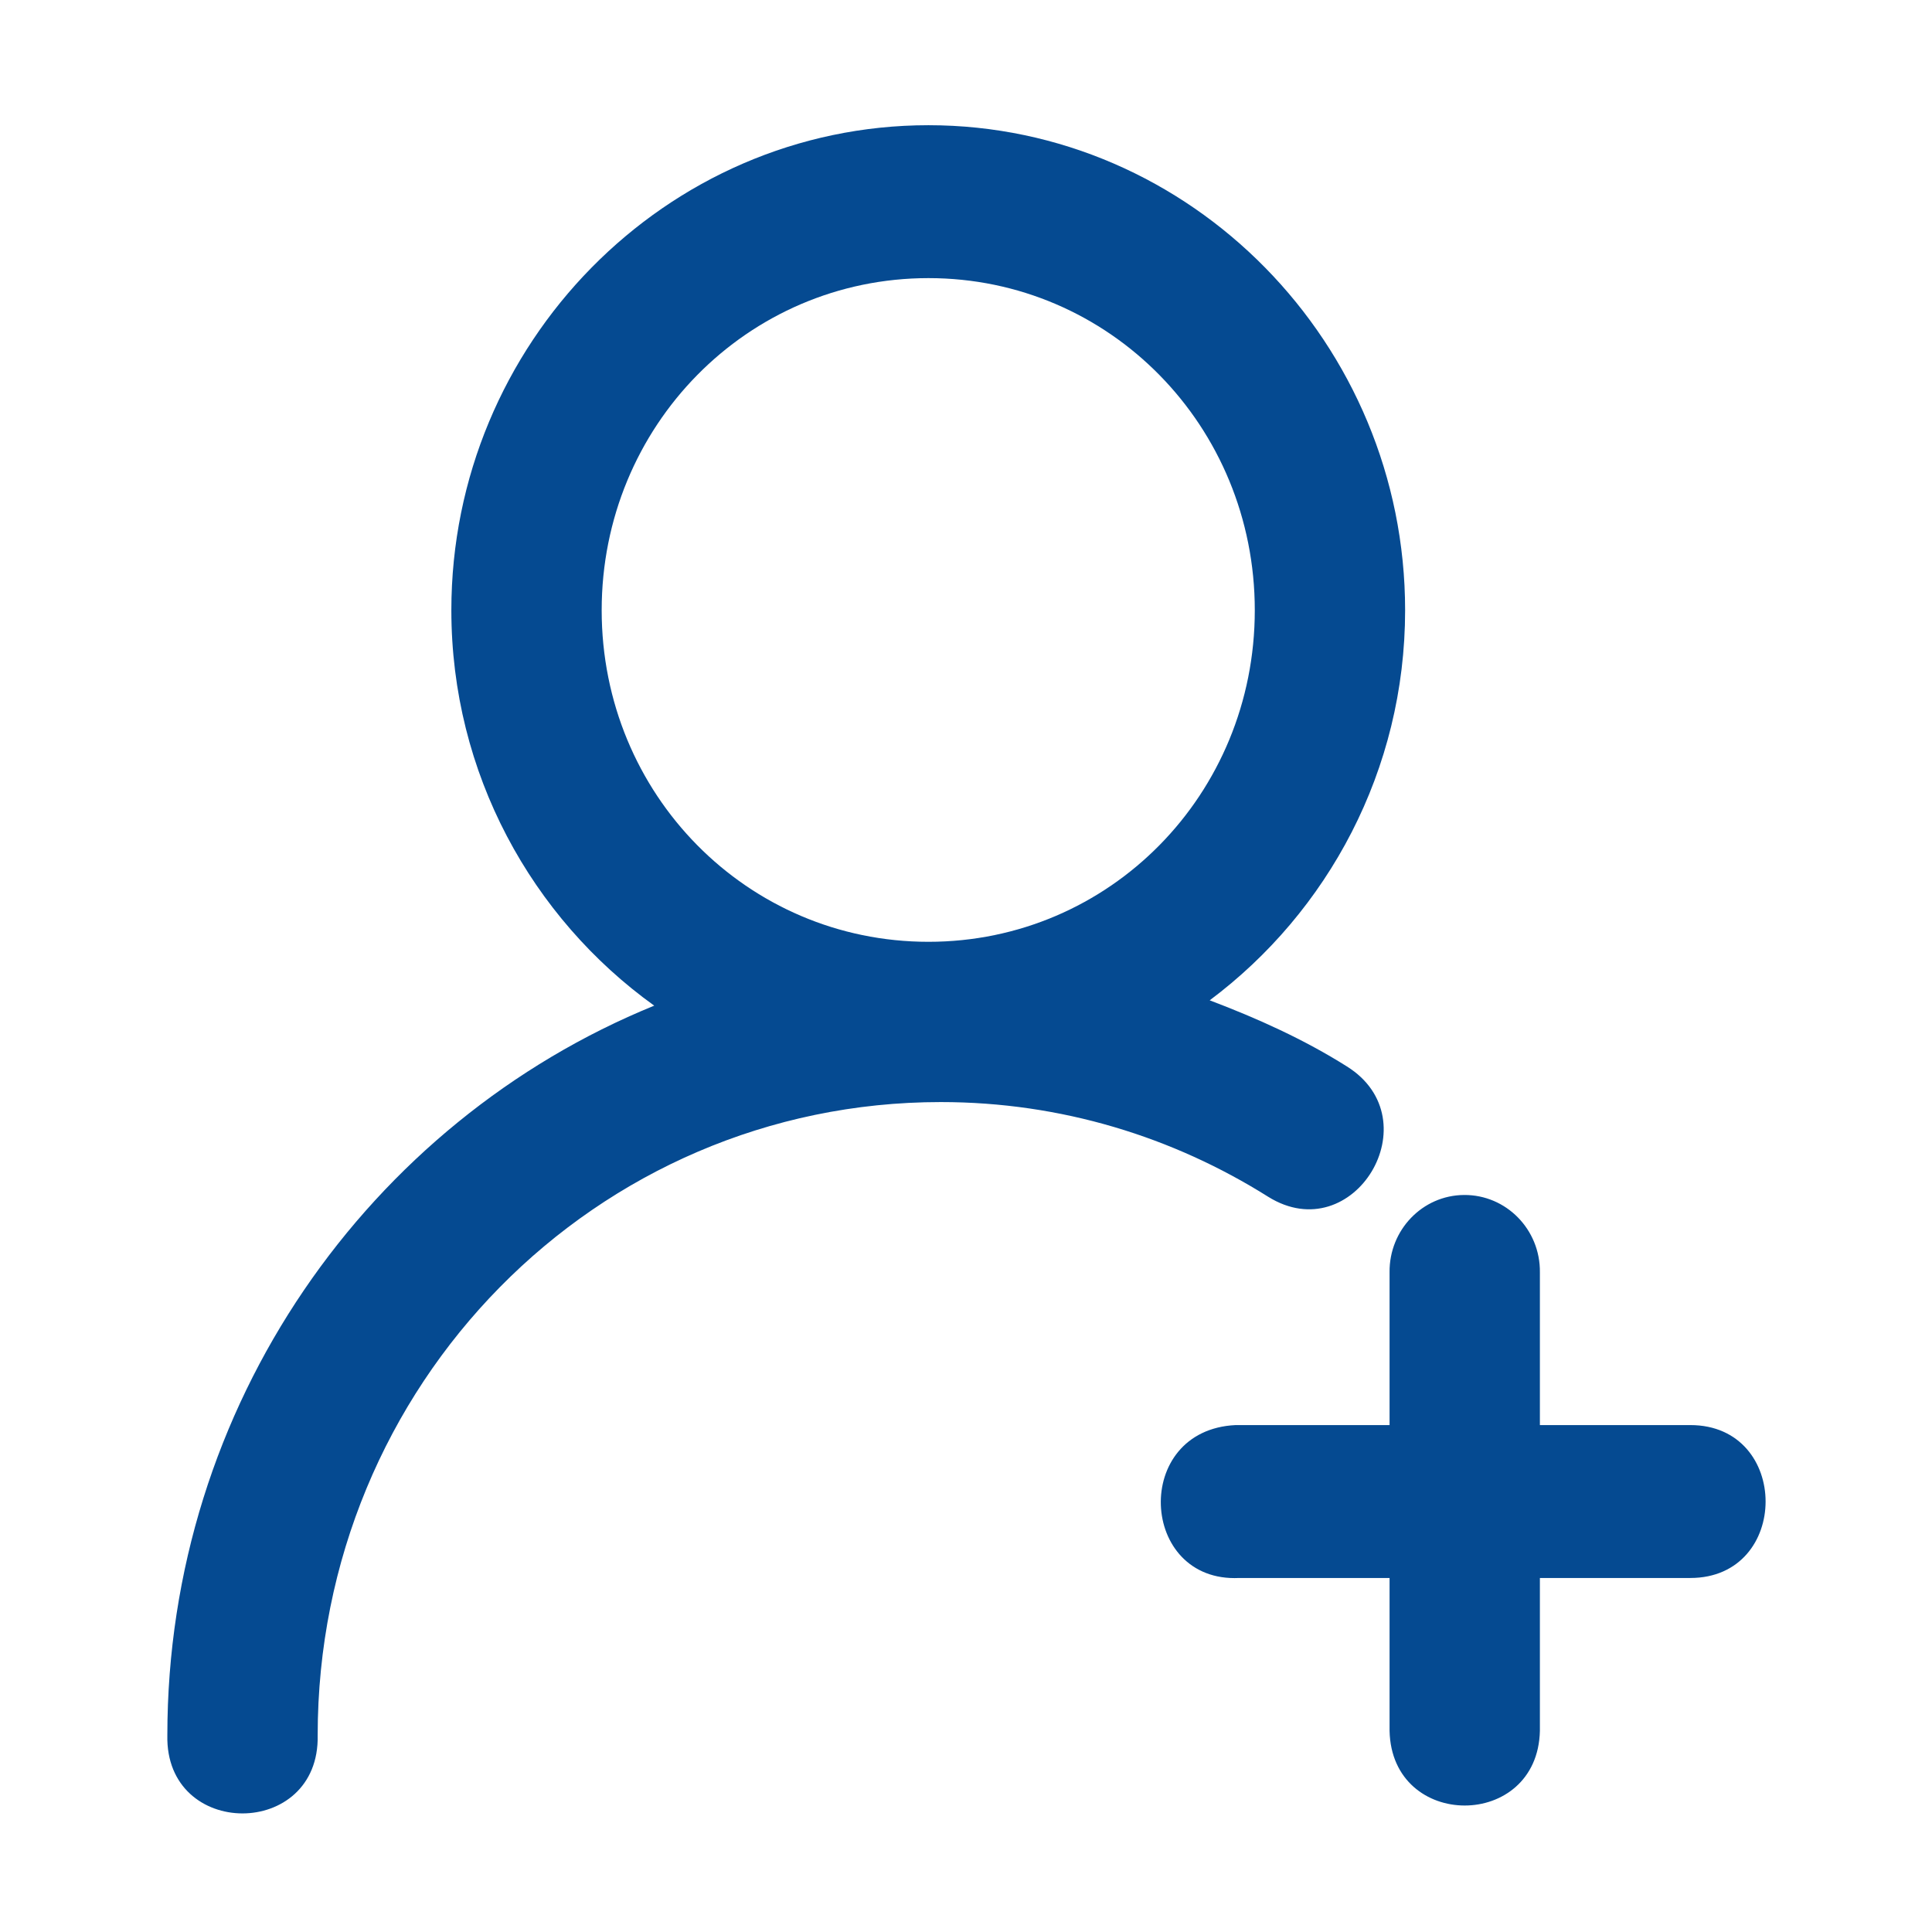 <svg width="21" height="21" viewBox="0 0 21 21" fill="none" xmlns="http://www.w3.org/2000/svg">
<g id="add (1) 1">
<g id="layer1">
<path id="circle2847" d="M10.092 1.361C7.239 1.361 4.906 3.734 4.906 6.633C4.906 8.406 5.781 9.976 7.111 10.931C4.015 12.193 1.819 15.271 1.819 18.862C1.794 19.994 3.477 19.994 3.453 18.862C3.453 15.05 6.476 11.979 10.226 11.979C11.535 11.979 12.75 12.358 13.784 13.008C14.714 13.588 15.569 12.171 14.639 11.591C14.174 11.298 13.669 11.07 13.149 10.873C14.433 9.913 15.273 8.371 15.273 6.633C15.273 3.734 12.944 1.361 10.092 1.361ZM10.092 3.023C12.061 3.023 13.639 4.632 13.639 6.633C13.639 8.635 12.061 10.237 10.092 10.237C8.123 10.237 6.54 8.635 6.54 6.633C6.54 4.632 8.123 3.023 10.092 3.023ZM15.104 17.152V18.813C15.127 19.896 16.714 19.896 16.738 18.813V17.152H18.373C19.464 17.152 19.464 15.49 18.373 15.49H16.738V13.829C16.743 13.364 16.371 12.985 15.913 12.989C15.461 12.992 15.099 13.37 15.104 13.829V15.49H13.431C12.301 15.543 12.38 17.205 13.47 17.152H15.104Z" fill="#054A91"/>
</g>
</g>
</svg>
